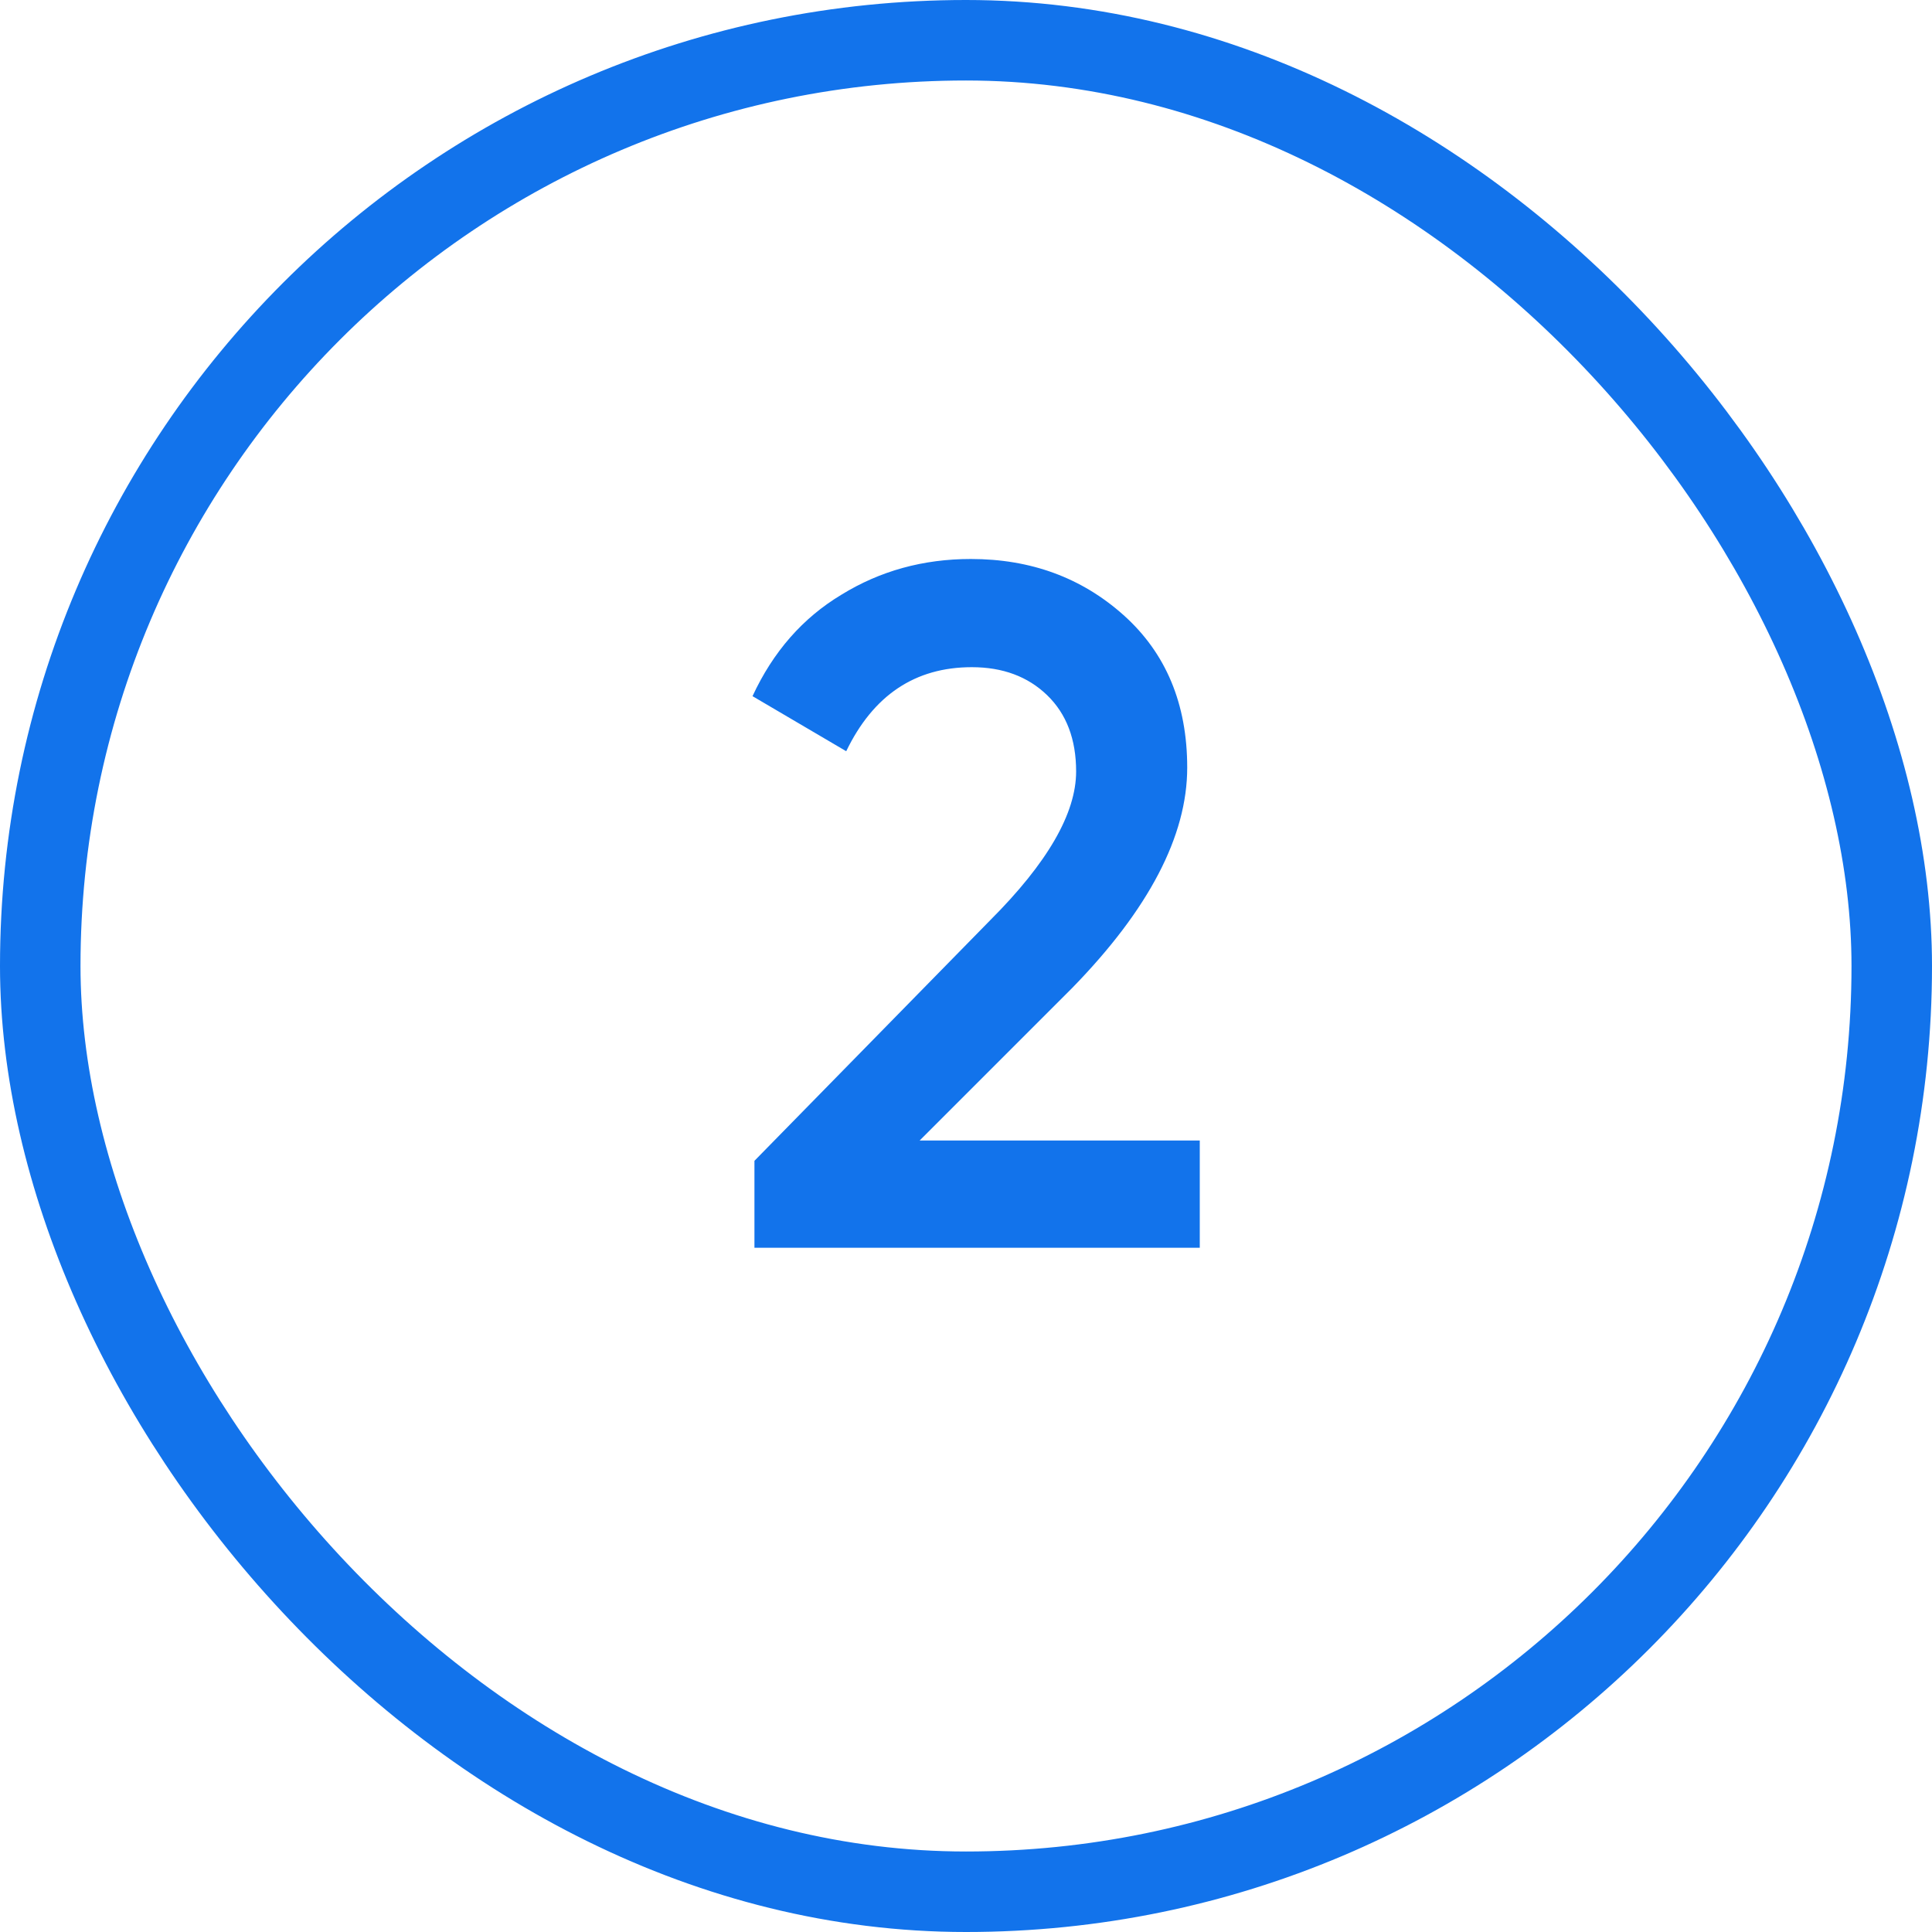 <svg width="48" height="48" viewBox="0 0 48 48" fill="none" xmlns="http://www.w3.org/2000/svg">
<rect x="1" y="1" width="46" height="46" rx="23" stroke="#1273EB" stroke-width="2"/>
<path d="M29.808 31H18.744V28.84L24.6 22.864C26.024 21.44 26.736 20.208 26.736 19.168C26.736 18.368 26.496 17.736 26.016 17.272C25.536 16.808 24.912 16.576 24.144 16.576C22.736 16.576 21.696 17.272 21.024 18.664L18.696 17.296C19.208 16.192 19.944 15.352 20.904 14.776C21.864 14.184 22.936 13.888 24.12 13.888C25.608 13.888 26.872 14.352 27.912 15.28C28.968 16.224 29.496 17.488 29.496 19.072C29.496 20.768 28.544 22.592 26.64 24.544L22.848 28.336H29.808V31Z" fill="#1273EB"/>
</svg>
